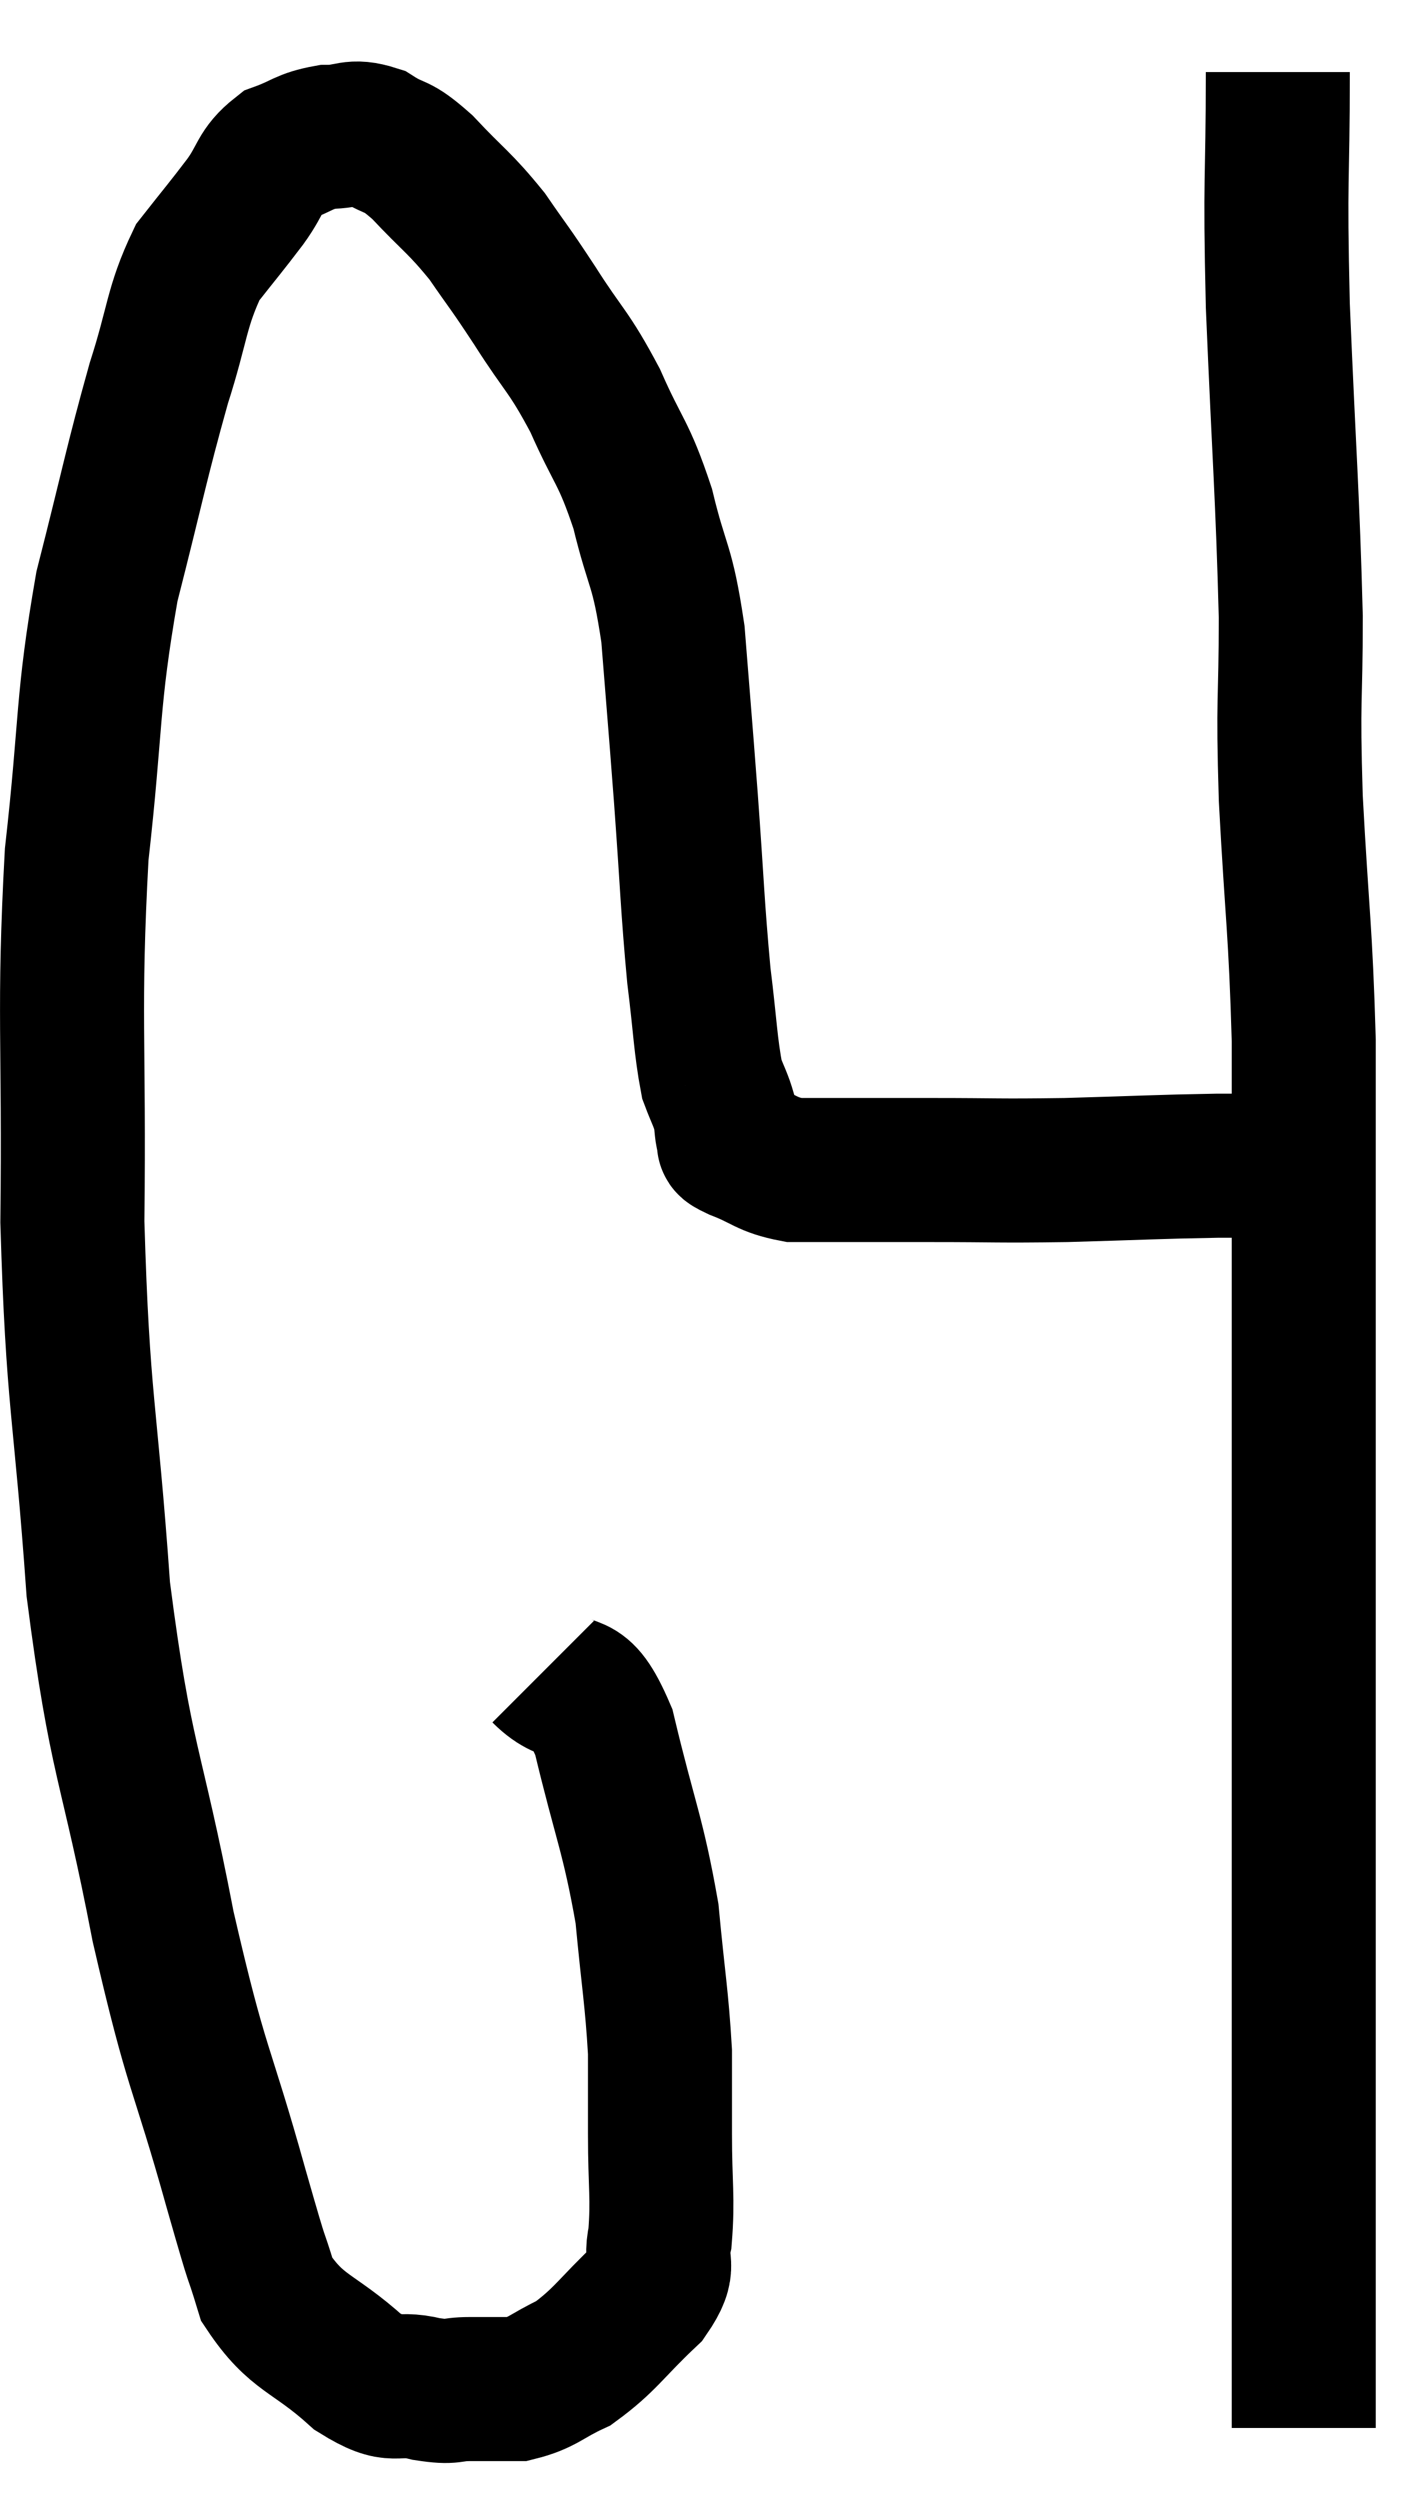 <svg xmlns="http://www.w3.org/2000/svg" viewBox="7.275 9.32 19.525 34.7" width="19.525" height="34.7"><path d="M 14.82 32.52 C 15.24 32.94, 15.3 32.52, 15.66 33.36 C 15.96 34.62, 16.065 34.77, 16.26 35.88 C 16.35 36.84, 16.395 37.035, 16.44 37.8 C 16.44 38.37, 16.44 38.295, 16.44 38.94 C 16.44 39.66, 16.485 39.825, 16.44 40.38 C 16.35 40.77, 16.56 40.725, 16.26 41.16 C 15.75 41.64, 15.69 41.79, 15.24 42.12 C 14.85 42.3, 14.82 42.39, 14.46 42.48 C 14.13 42.48, 14.115 42.48, 13.8 42.48 C 13.5 42.48, 13.59 42.54, 13.2 42.48 C 12.72 42.36, 12.795 42.585, 12.24 42.24 C 11.61 41.67, 11.4 41.73, 10.98 41.1 C 10.77 40.41, 10.92 40.98, 10.56 39.72 C 10.05 37.89, 10.02 38.145, 9.54 36.06 C 9.09 33.72, 8.955 33.825, 8.64 31.38 C 8.46 28.83, 8.355 28.83, 8.28 26.28 C 8.31 23.73, 8.22 23.385, 8.34 21.18 C 8.55 19.32, 8.475 19.095, 8.76 17.46 C 9.12 16.05, 9.165 15.765, 9.48 14.64 C 9.75 13.8, 9.72 13.59, 10.02 12.96 C 10.35 12.54, 10.395 12.495, 10.68 12.12 C 10.92 11.79, 10.875 11.685, 11.16 11.46 C 11.49 11.34, 11.49 11.28, 11.82 11.22 C 12.15 11.22, 12.15 11.115, 12.48 11.22 C 12.81 11.43, 12.75 11.295, 13.14 11.64 C 13.59 12.12, 13.65 12.12, 14.04 12.6 C 14.37 13.08, 14.325 12.99, 14.7 13.56 C 15.12 14.22, 15.165 14.175, 15.54 14.88 C 15.87 15.63, 15.93 15.57, 16.2 16.38 C 16.41 17.25, 16.47 17.115, 16.62 18.12 C 16.71 19.26, 16.71 19.215, 16.8 20.4 C 16.89 21.63, 16.89 21.885, 16.98 22.86 C 17.07 23.58, 17.07 23.82, 17.16 24.3 C 17.25 24.54, 17.28 24.57, 17.34 24.78 C 17.37 24.96, 17.355 25.02, 17.4 25.14 C 17.46 25.2, 17.295 25.155, 17.52 25.26 C 17.91 25.41, 17.91 25.485, 18.3 25.56 C 18.69 25.56, 18.6 25.56, 19.08 25.56 C 19.65 25.56, 19.47 25.56, 20.22 25.56 C 21.15 25.56, 21.09 25.575, 22.08 25.56 C 23.13 25.53, 23.325 25.515, 24.18 25.5 C 24.84 25.5, 25.095 25.5, 25.5 25.5 C 25.65 25.5, 25.725 25.5, 25.8 25.5 C 25.8 25.5, 25.8 25.5, 25.8 25.5 L 25.8 25.5" fill="none" stroke="black" stroke-width="2"></path><path d="M 25.02 10.32 C 25.02 11.94, 24.975 11.67, 25.02 13.56 C 25.11 15.72, 25.155 16.17, 25.2 17.88 C 25.2 19.14, 25.155 18.93, 25.2 20.4 C 25.29 22.08, 25.335 22.2, 25.38 23.76 C 25.38 25.2, 25.38 25.005, 25.38 26.64 C 25.38 28.47, 25.38 28.47, 25.38 30.3 C 25.38 32.13, 25.38 32.445, 25.38 33.96 C 25.38 35.16, 25.38 35.19, 25.38 36.36 C 25.38 37.5, 25.38 37.665, 25.38 38.64 C 25.38 39.45, 25.38 39.51, 25.38 40.26 C 25.38 40.95, 25.38 41.1, 25.38 41.64 C 25.38 42.03, 25.38 42.075, 25.38 42.42 C 25.38 42.72, 25.38 42.87, 25.38 43.02 L 25.38 43.02" fill="none" stroke="black" stroke-width="2"></path></svg>
